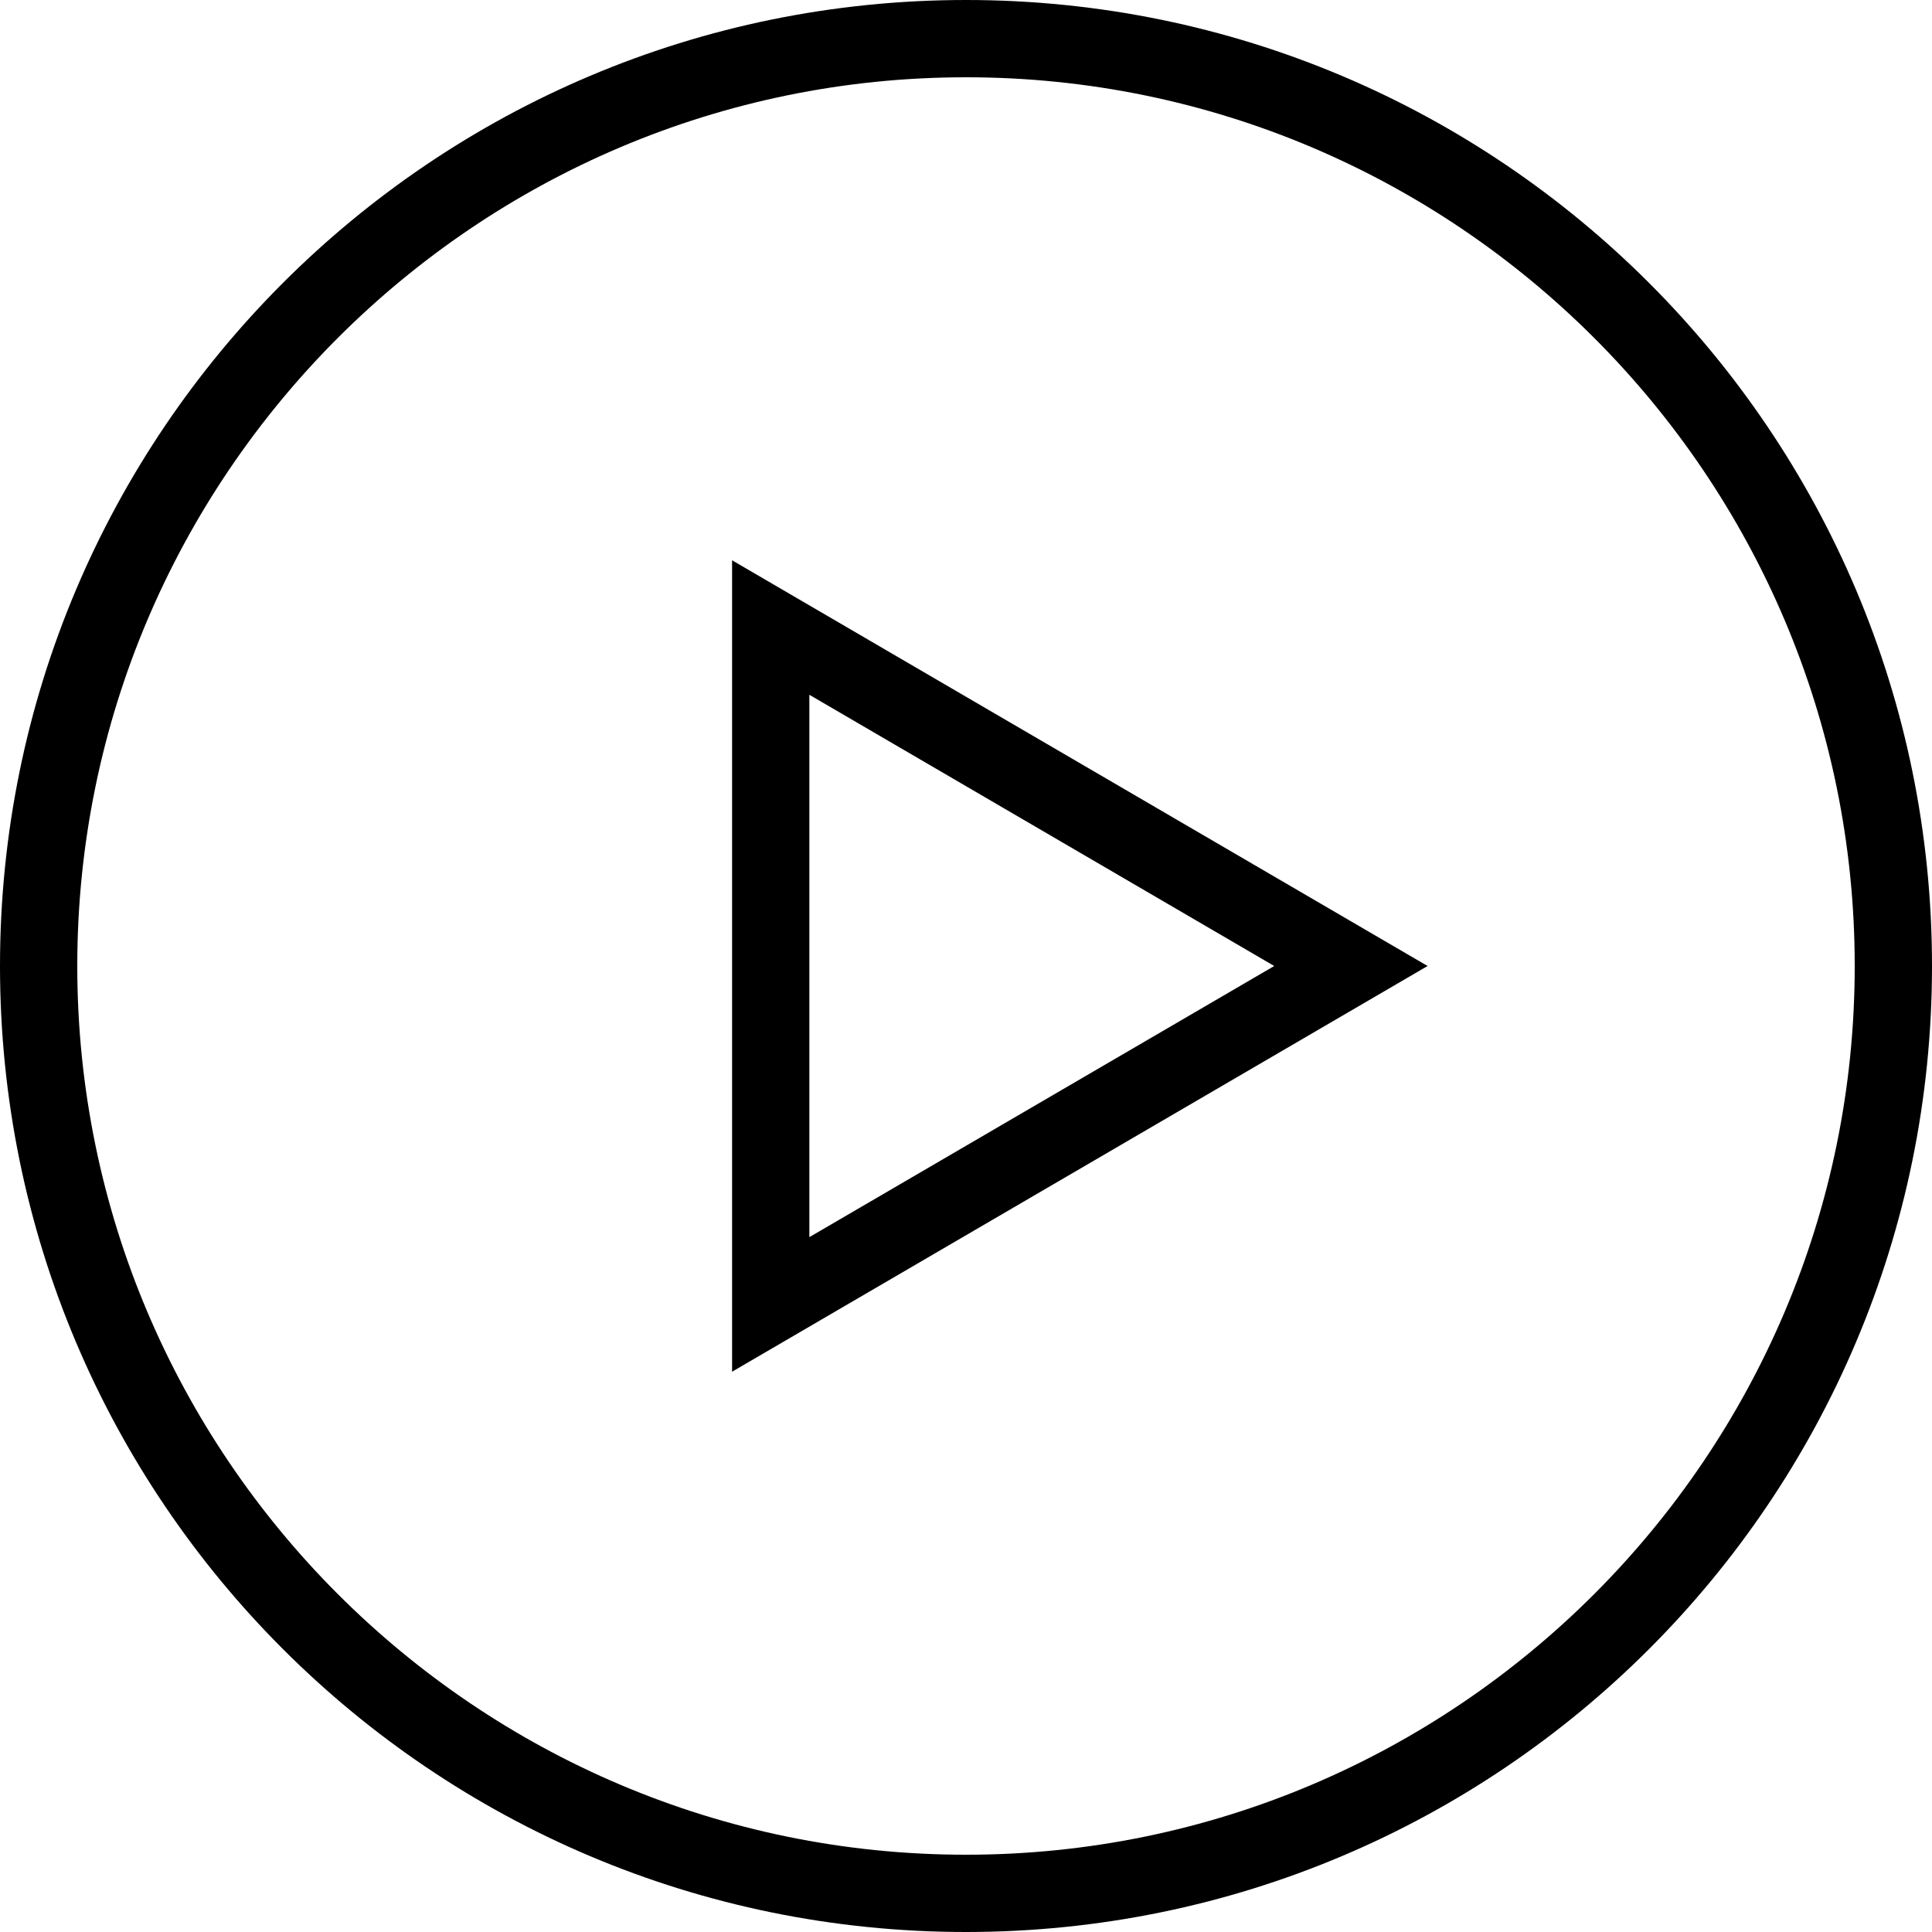 <svg width="26" height="26" viewBox="0 0 26 26" xmlns="http://www.w3.org/2000/svg"><path d="M13 0c-7.18 0-13 5.82-13 13s5.82 13 13 13c7.179 0 13-5.82 13-13s-5.82-13-13-13zm0 24.96c-6.595 0-11.96-5.365-11.96-11.96 0-6.595 5.365-11.96 11.96-11.96 6.595 0 11.96 5.365 11.96 11.96 0 6.595-5.364 11.96-11.96 11.96zm-3.148-6.5l9.36-5.46-9.36-5.46v10.92zm1.04-9.11l6.256 3.65-6.256 3.649v-7.299z" fill="#000"/></svg>